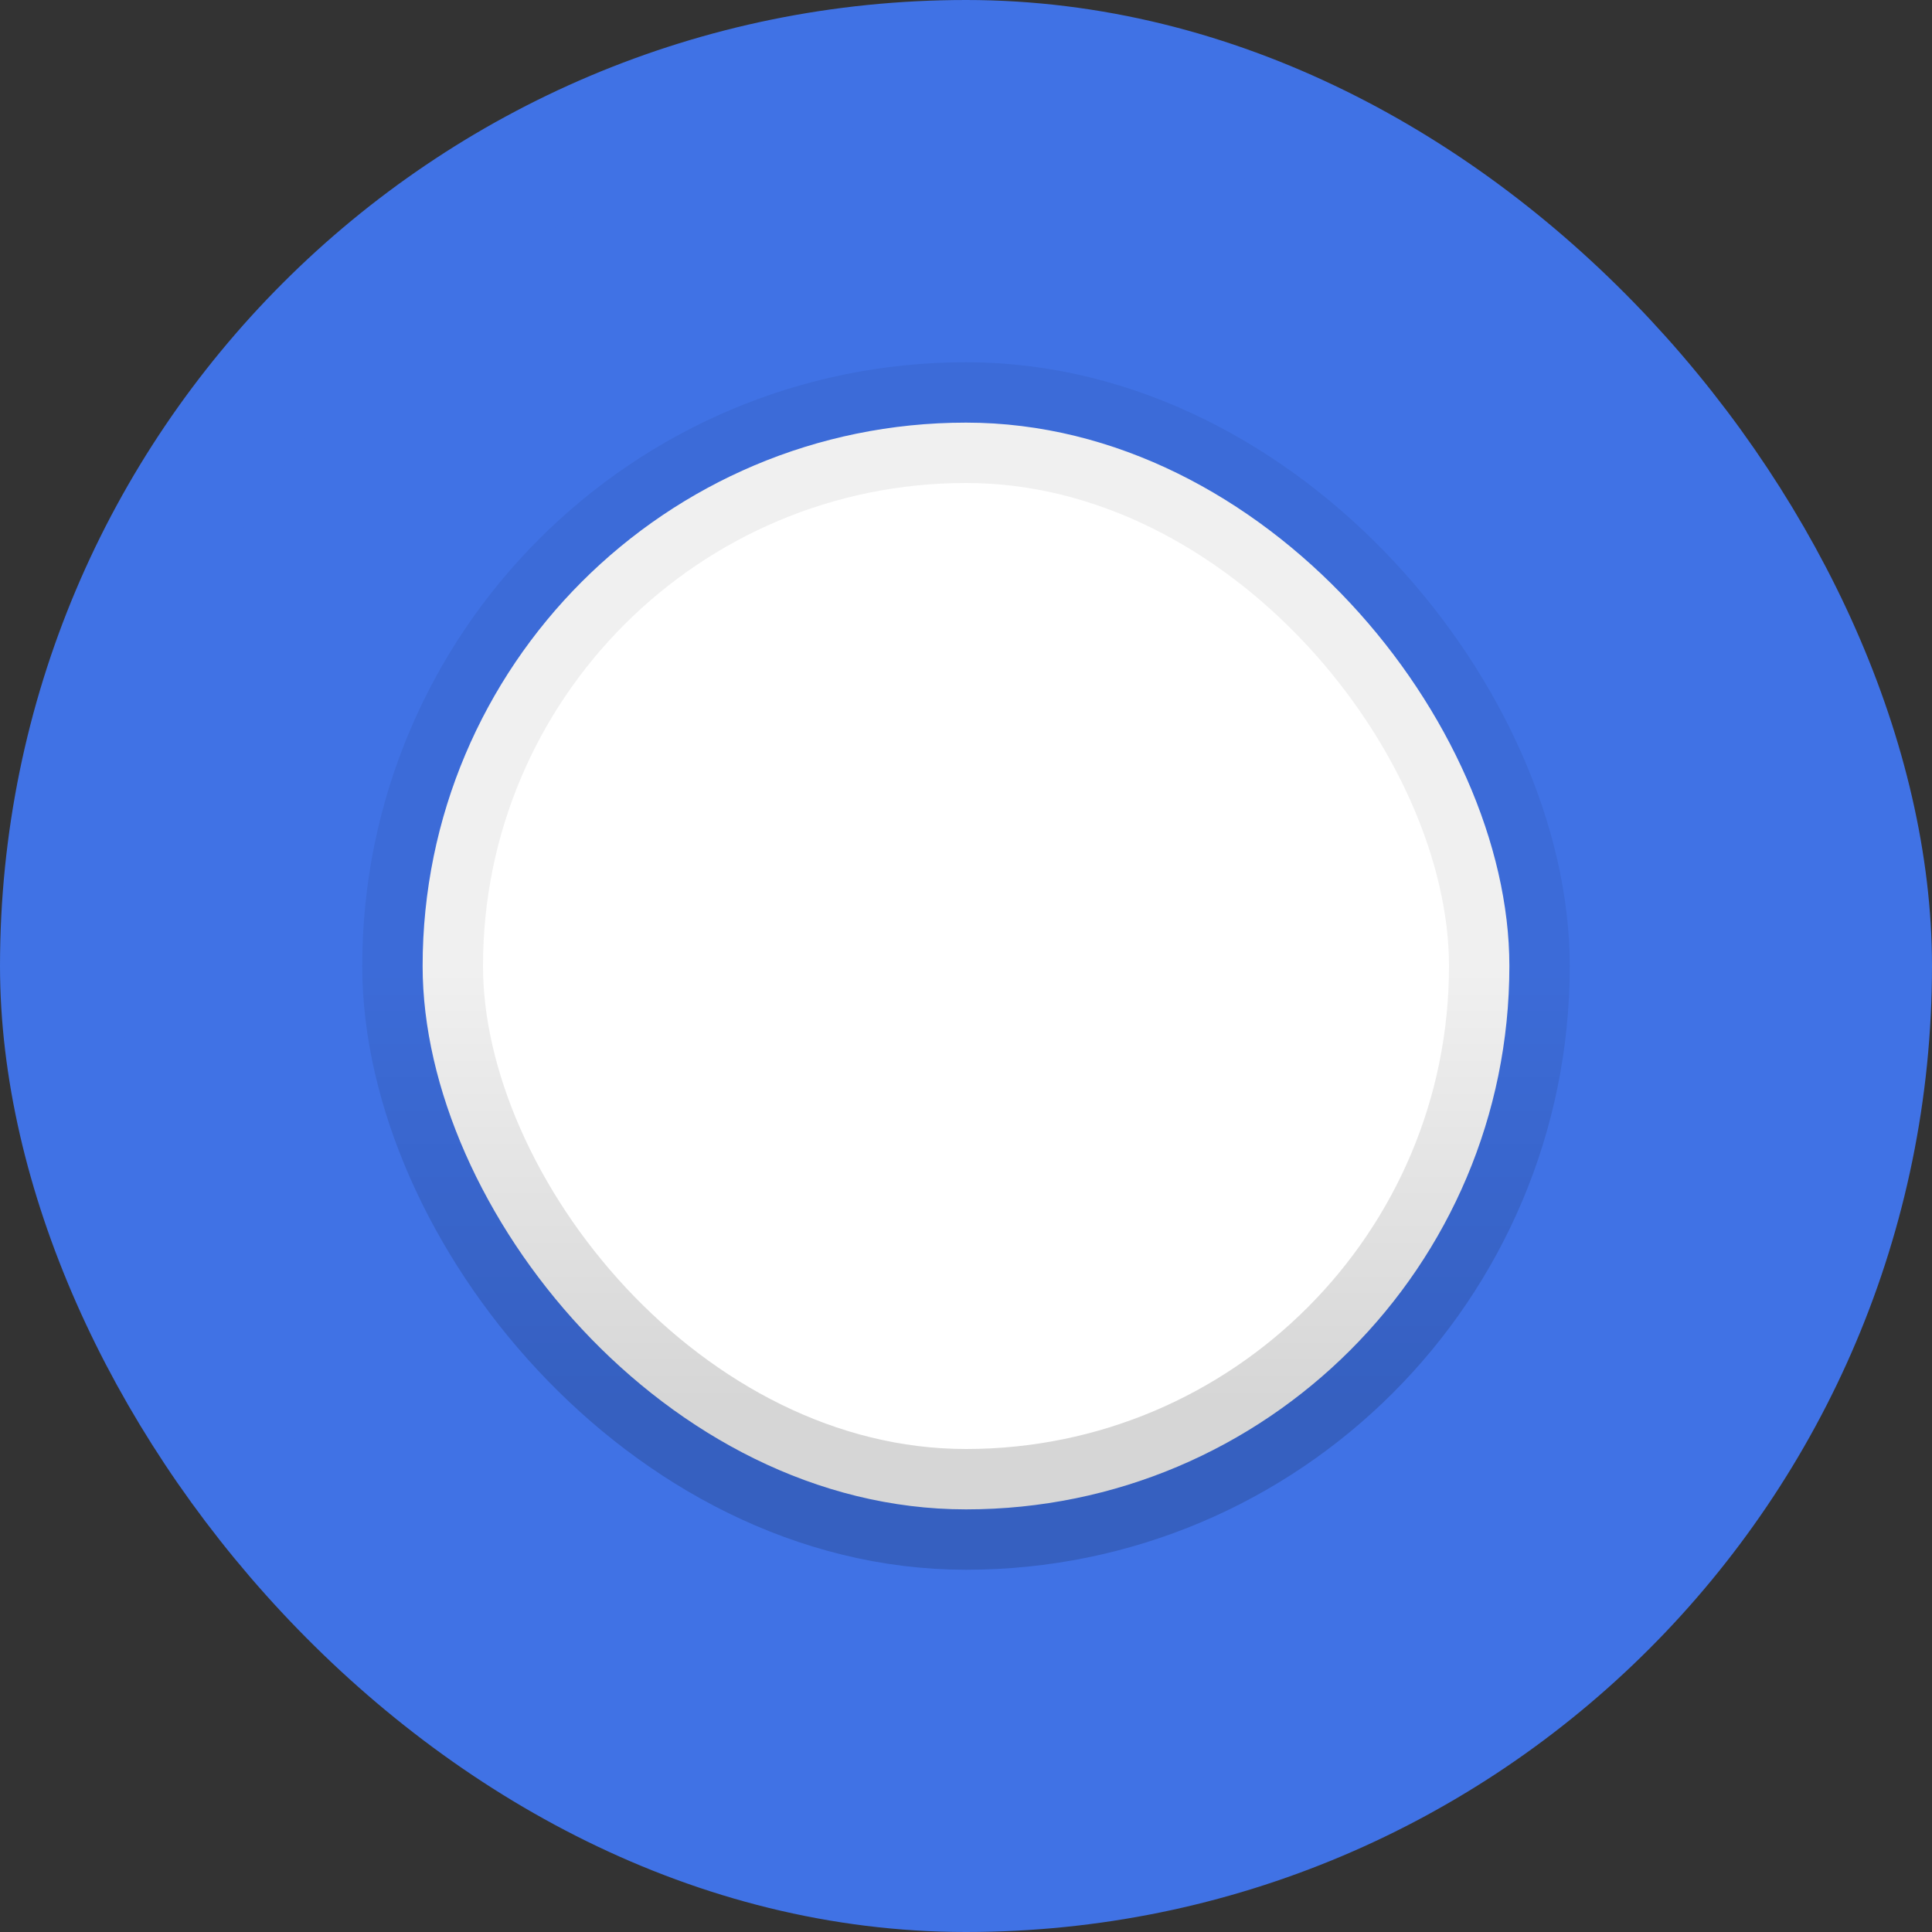 <svg width="16" height="16" viewBox="0 0 16 16" fill="none" xmlns="http://www.w3.org/2000/svg">
<rect x="0" y="0" width="16" height="16" fill="#333333" stroke="none"/>
<rect x="0.5" y="0.5" width="15" height="15" rx="7.5" fill="#4072E5" stroke="#4072E5"/>
<rect x="3.5" y="3.5" width="9" height="9" rx="4.5" fill="white" stroke="url(#paint0_linear_5791_46521)"/>
<defs>
<linearGradient id="paint0_linear_5791_46521" x1="8" y1="4" x2="8" y2="12" gradientUnits="userSpaceOnUse">
<stop offset="0.5" stop-opacity="0.058"/>
<stop offset="0.955" stop-opacity="0.162"/>
</linearGradient>
</defs>
</svg>
